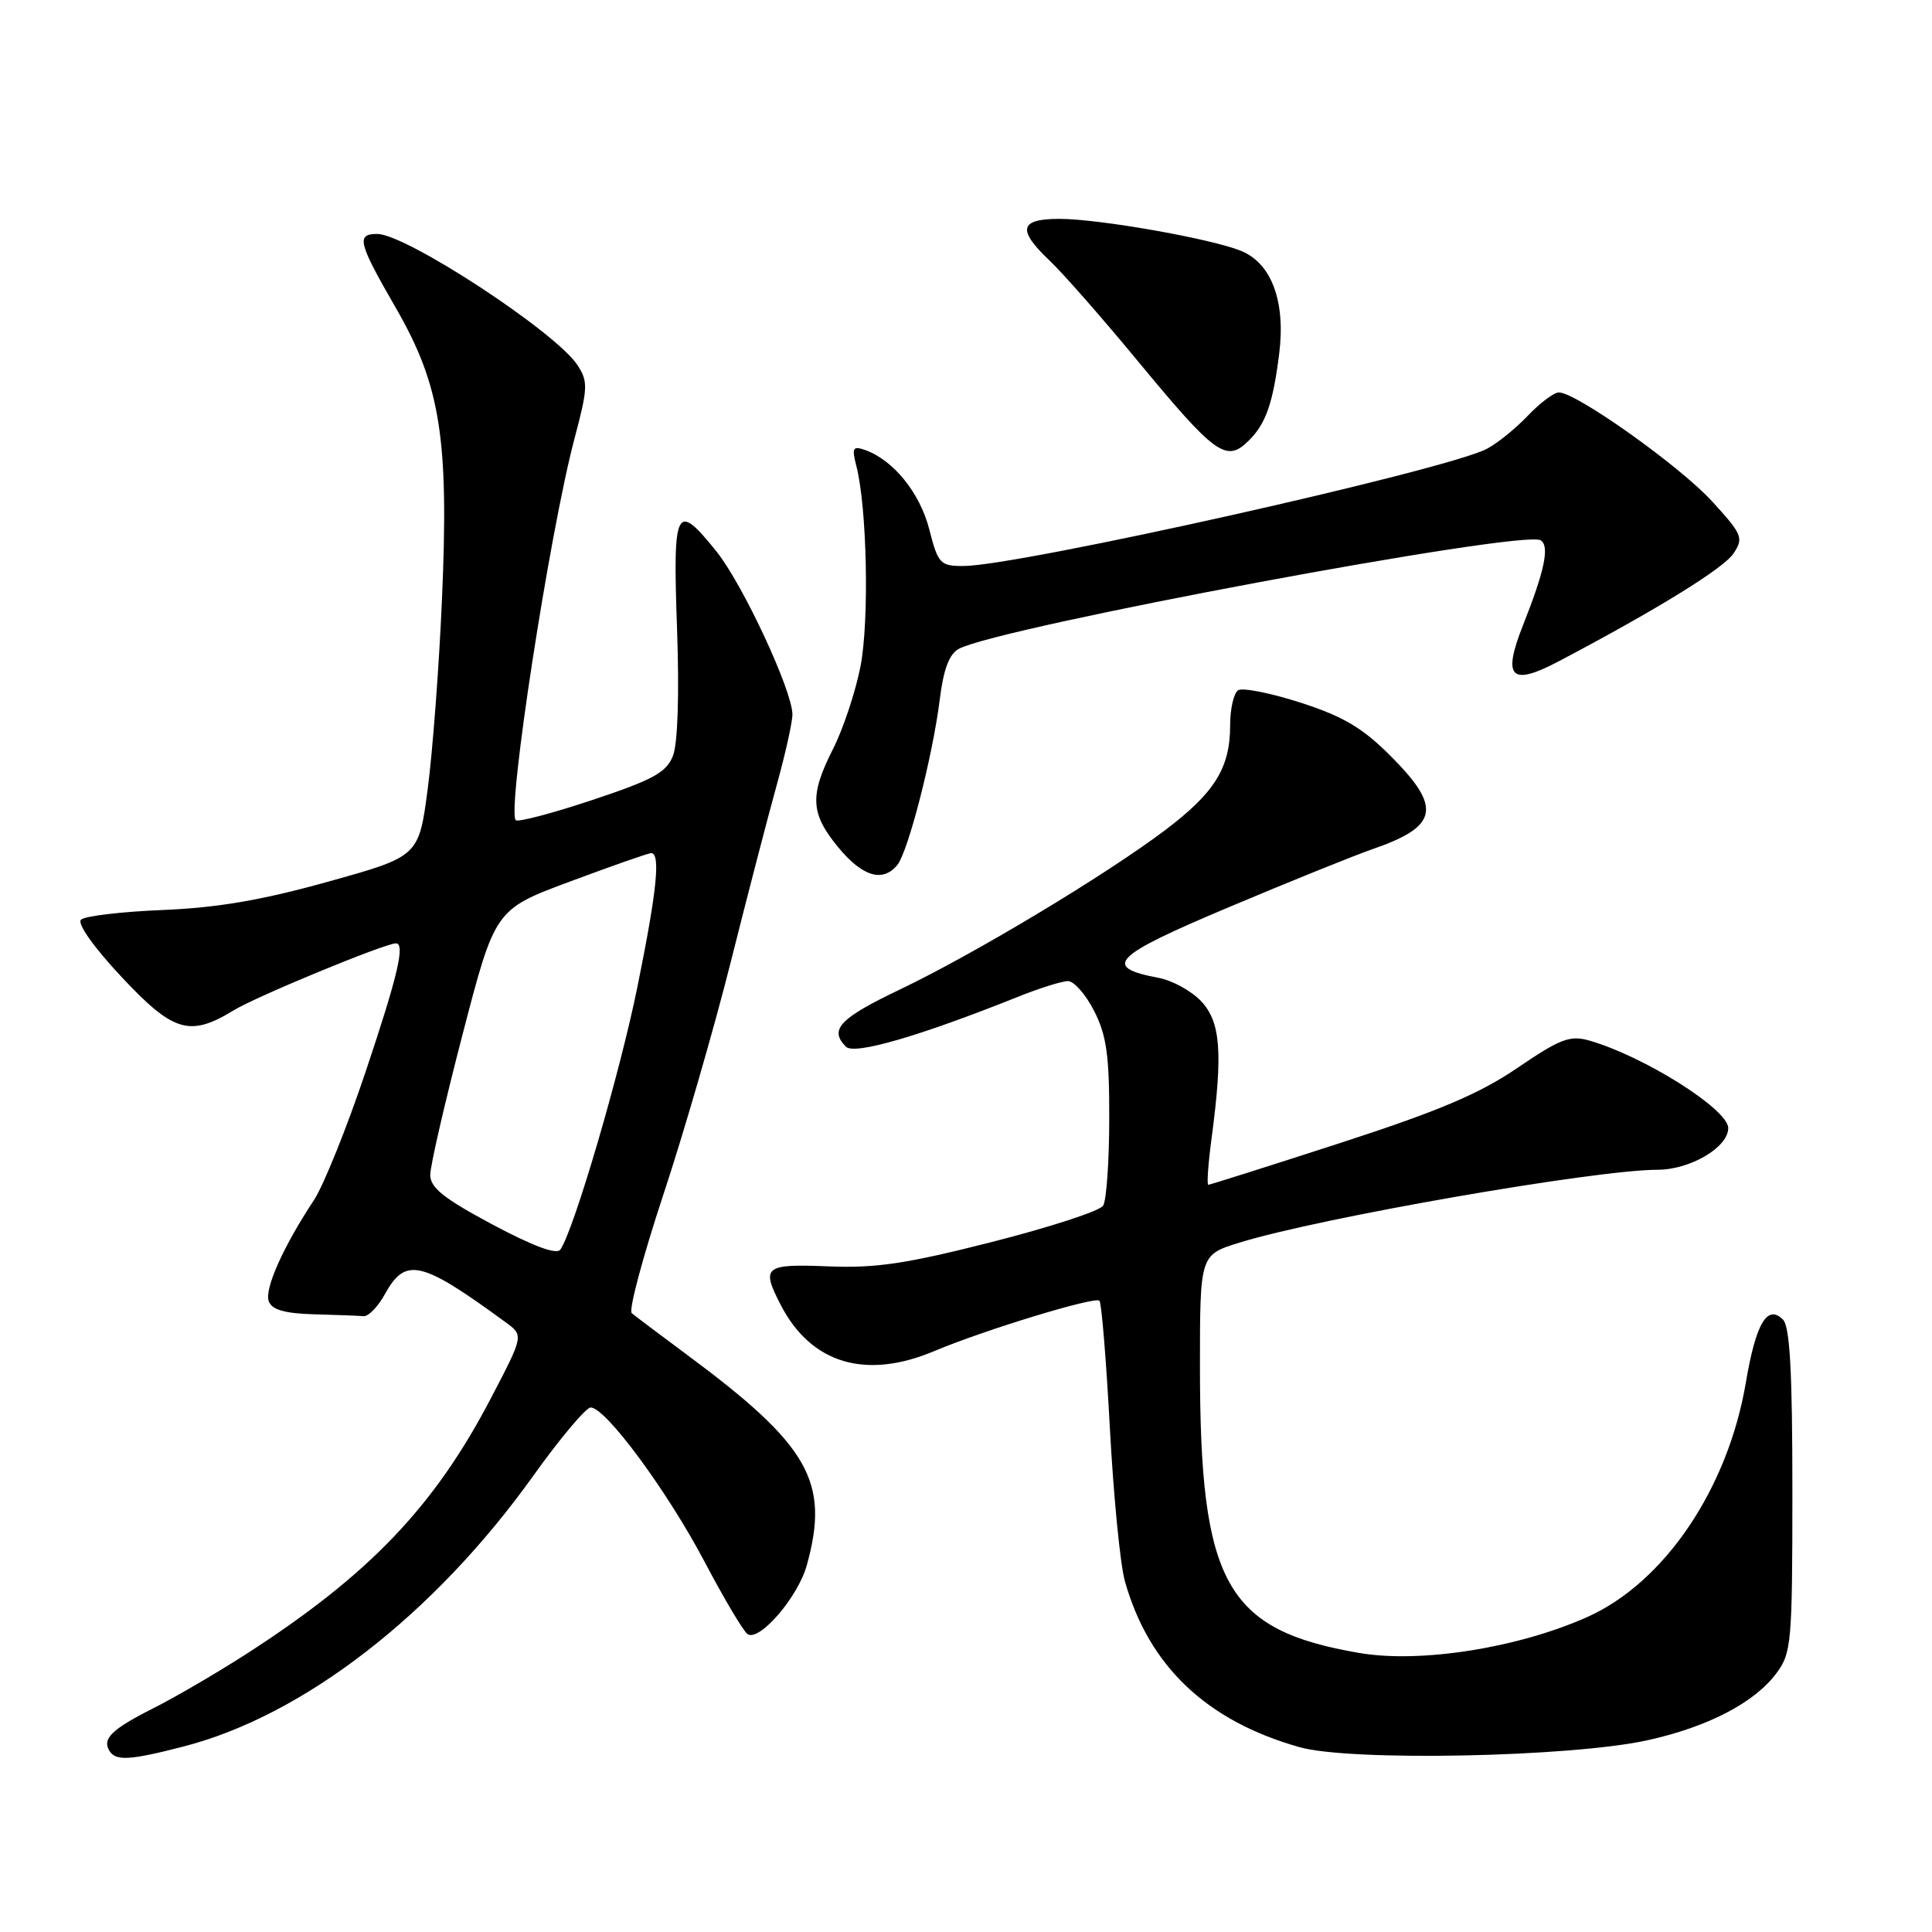 <?xml version="1.0" encoding="UTF-8" standalone="no"?>
<!DOCTYPE svg PUBLIC "-//W3C//DTD SVG 1.1//EN" "http://www.w3.org/Graphics/SVG/1.1/DTD/svg11.dtd" >
<svg xmlns="http://www.w3.org/2000/svg" xmlns:xlink="http://www.w3.org/1999/xlink" version="1.1" viewBox="0 0 256 256">
 <g >
 <path fill="currentColor"
d=" M 24.36 231.41 C 40.24 227.31 57.51 213.94 70.67 195.54 C 74.22 190.57 77.65 186.50 78.27 186.50 C 80.25 186.50 88.40 197.54 93.35 206.92 C 95.97 211.89 98.54 216.22 99.07 216.54 C 100.66 217.52 105.74 211.61 106.90 207.42 C 109.98 196.34 107.24 191.53 91.00 179.49 C 87.42 176.84 84.15 174.37 83.71 174.00 C 83.28 173.63 85.15 166.62 87.86 158.41 C 90.58 150.21 94.61 136.30 96.82 127.50 C 99.03 118.70 101.78 108.13 102.92 104.02 C 104.06 99.91 105.00 95.70 105.00 94.67 C 105.00 91.53 98.42 77.41 94.94 73.08 C 89.56 66.38 89.14 67.18 89.71 83.25 C 90.02 92.01 89.81 98.52 89.17 100.15 C 88.30 102.36 86.55 103.32 78.50 106.00 C 73.21 107.76 68.63 108.97 68.34 108.68 C 67.14 107.48 72.83 70.53 76.12 58.13 C 77.91 51.38 77.94 50.56 76.51 48.37 C 73.64 43.99 53.80 31.00 49.99 31.00 C 47.16 31.00 47.45 32.13 52.46 40.82 C 58.38 51.09 59.50 58.15 58.56 79.50 C 58.18 88.30 57.33 99.54 56.68 104.49 C 55.50 113.48 55.50 113.48 43.50 116.82 C 34.73 119.27 28.83 120.28 21.56 120.58 C 16.09 120.80 11.22 121.38 10.73 121.87 C 10.21 122.39 12.42 125.51 16.04 129.38 C 22.97 136.79 25.13 137.44 30.99 133.86 C 34.04 132.00 51.01 125.00 52.46 125.00 C 53.72 125.00 52.71 129.30 48.45 142.00 C 45.96 149.43 42.87 157.09 41.60 159.02 C 37.50 165.23 35.00 170.84 35.62 172.44 C 36.04 173.56 37.75 174.04 41.61 174.15 C 44.57 174.23 47.53 174.34 48.17 174.40 C 48.81 174.46 50.08 173.15 50.99 171.50 C 53.74 166.52 55.77 166.99 67.03 175.23 C 69.39 176.96 69.39 176.96 65.07 185.23 C 57.54 199.68 48.85 208.74 32.50 219.25 C 28.65 221.72 23.17 224.92 20.32 226.35 C 14.81 229.13 13.51 230.39 14.50 232.00 C 15.35 233.37 17.20 233.26 24.36 231.41 Z  M 218.32 230.59 C 226.35 228.81 232.51 225.60 235.41 221.68 C 237.38 219.02 237.50 217.59 237.50 197.48 C 237.50 181.71 237.17 175.77 236.25 174.85 C 234.18 172.78 232.66 175.35 231.34 183.16 C 228.97 197.24 220.55 209.70 210.31 214.27 C 201.12 218.37 188.21 220.41 180.13 219.03 C 162.42 215.99 159.00 209.86 159.00 181.09 C 159.00 166.27 159.00 166.27 164.25 164.65 C 174.89 161.36 211.33 155.01 219.62 155.00 C 223.95 155.00 229.00 152.03 229.00 149.48 C 229.00 146.99 217.86 139.97 210.60 137.88 C 208.03 137.15 206.76 137.63 201.07 141.50 C 196.01 144.95 190.60 147.23 177.50 151.48 C 168.15 154.51 160.32 156.99 160.11 156.99 C 159.89 157.00 160.09 154.19 160.55 150.75 C 162.05 139.47 161.74 135.41 159.16 132.67 C 157.88 131.31 155.34 129.91 153.52 129.57 C 145.97 128.15 147.41 126.70 162.80 120.22 C 170.88 116.81 179.49 113.34 181.91 112.50 C 190.62 109.49 191.09 106.99 184.25 100.16 C 180.52 96.42 177.96 94.92 172.32 93.10 C 168.37 91.83 164.66 91.09 164.07 91.46 C 163.48 91.82 163.00 93.91 163.00 96.11 C 163.00 101.75 160.96 105.03 154.41 109.98 C 146.52 115.94 129.15 126.38 119.25 131.11 C 111.22 134.95 109.83 136.43 112.10 138.70 C 113.21 139.81 121.84 137.30 134.79 132.12 C 137.69 130.95 140.72 130.00 141.52 130.00 C 142.31 130.00 143.87 131.78 144.98 133.96 C 146.62 137.18 147.00 139.84 146.98 148.21 C 146.98 153.87 146.61 159.07 146.17 159.76 C 145.73 160.46 139.10 162.62 131.43 164.57 C 120.11 167.45 116.05 168.06 109.75 167.80 C 101.27 167.46 100.82 167.82 103.46 172.93 C 107.48 180.69 114.71 182.86 123.81 179.02 C 130.46 176.22 145.09 171.76 145.68 172.35 C 145.96 172.63 146.58 180.20 147.06 189.17 C 147.54 198.15 148.43 207.30 149.05 209.50 C 152.21 220.75 159.86 228.03 172.20 231.51 C 178.96 233.42 208.16 232.83 218.32 230.59 Z  M 118.88 114.64 C 120.32 112.91 123.58 100.22 124.52 92.71 C 125.02 88.66 125.78 86.65 127.06 85.97 C 132.43 83.10 201.81 70.15 204.14 71.59 C 205.36 72.34 204.68 75.60 201.82 82.81 C 199.03 89.85 200.18 90.99 206.63 87.58 C 219.71 80.68 228.42 75.29 229.72 73.31 C 231.06 71.28 230.86 70.80 226.83 66.40 C 222.55 61.73 208.86 52.00 206.56 52.00 C 205.91 52.00 204.05 53.39 202.44 55.09 C 200.82 56.79 198.38 58.77 197.00 59.48 C 191.56 62.32 134.89 75.00 127.64 75.00 C 124.58 75.00 124.30 74.71 123.13 70.13 C 121.89 65.30 118.38 60.96 114.63 59.63 C 113.00 59.06 112.85 59.33 113.47 61.74 C 114.89 67.23 115.20 82.32 114.01 88.35 C 113.35 91.69 111.73 96.57 110.41 99.18 C 107.25 105.41 107.37 107.78 111.07 112.27 C 114.27 116.15 116.95 116.96 118.88 114.64 Z  M 165.51 58.34 C 167.74 56.12 168.68 53.41 169.50 46.87 C 170.37 39.90 168.47 34.83 164.37 33.21 C 160.25 31.58 145.55 29.00 140.39 29.00 C 135.07 29.00 134.74 30.43 139.11 34.56 C 140.82 36.18 146.03 42.11 150.68 47.74 C 161.12 60.37 162.50 61.36 165.51 58.34 Z  M 65.25 162.25 C 58.79 158.80 57.00 157.37 57.01 155.67 C 57.01 154.48 58.95 146.07 61.31 137.00 C 65.60 120.50 65.60 120.50 75.55 116.80 C 81.02 114.76 85.84 113.07 86.25 113.05 C 87.56 112.97 87.07 117.91 84.47 130.72 C 82.16 142.16 76.04 163.01 74.25 165.58 C 73.76 166.28 70.68 165.15 65.25 162.25 Z "/>
</g>
</svg>